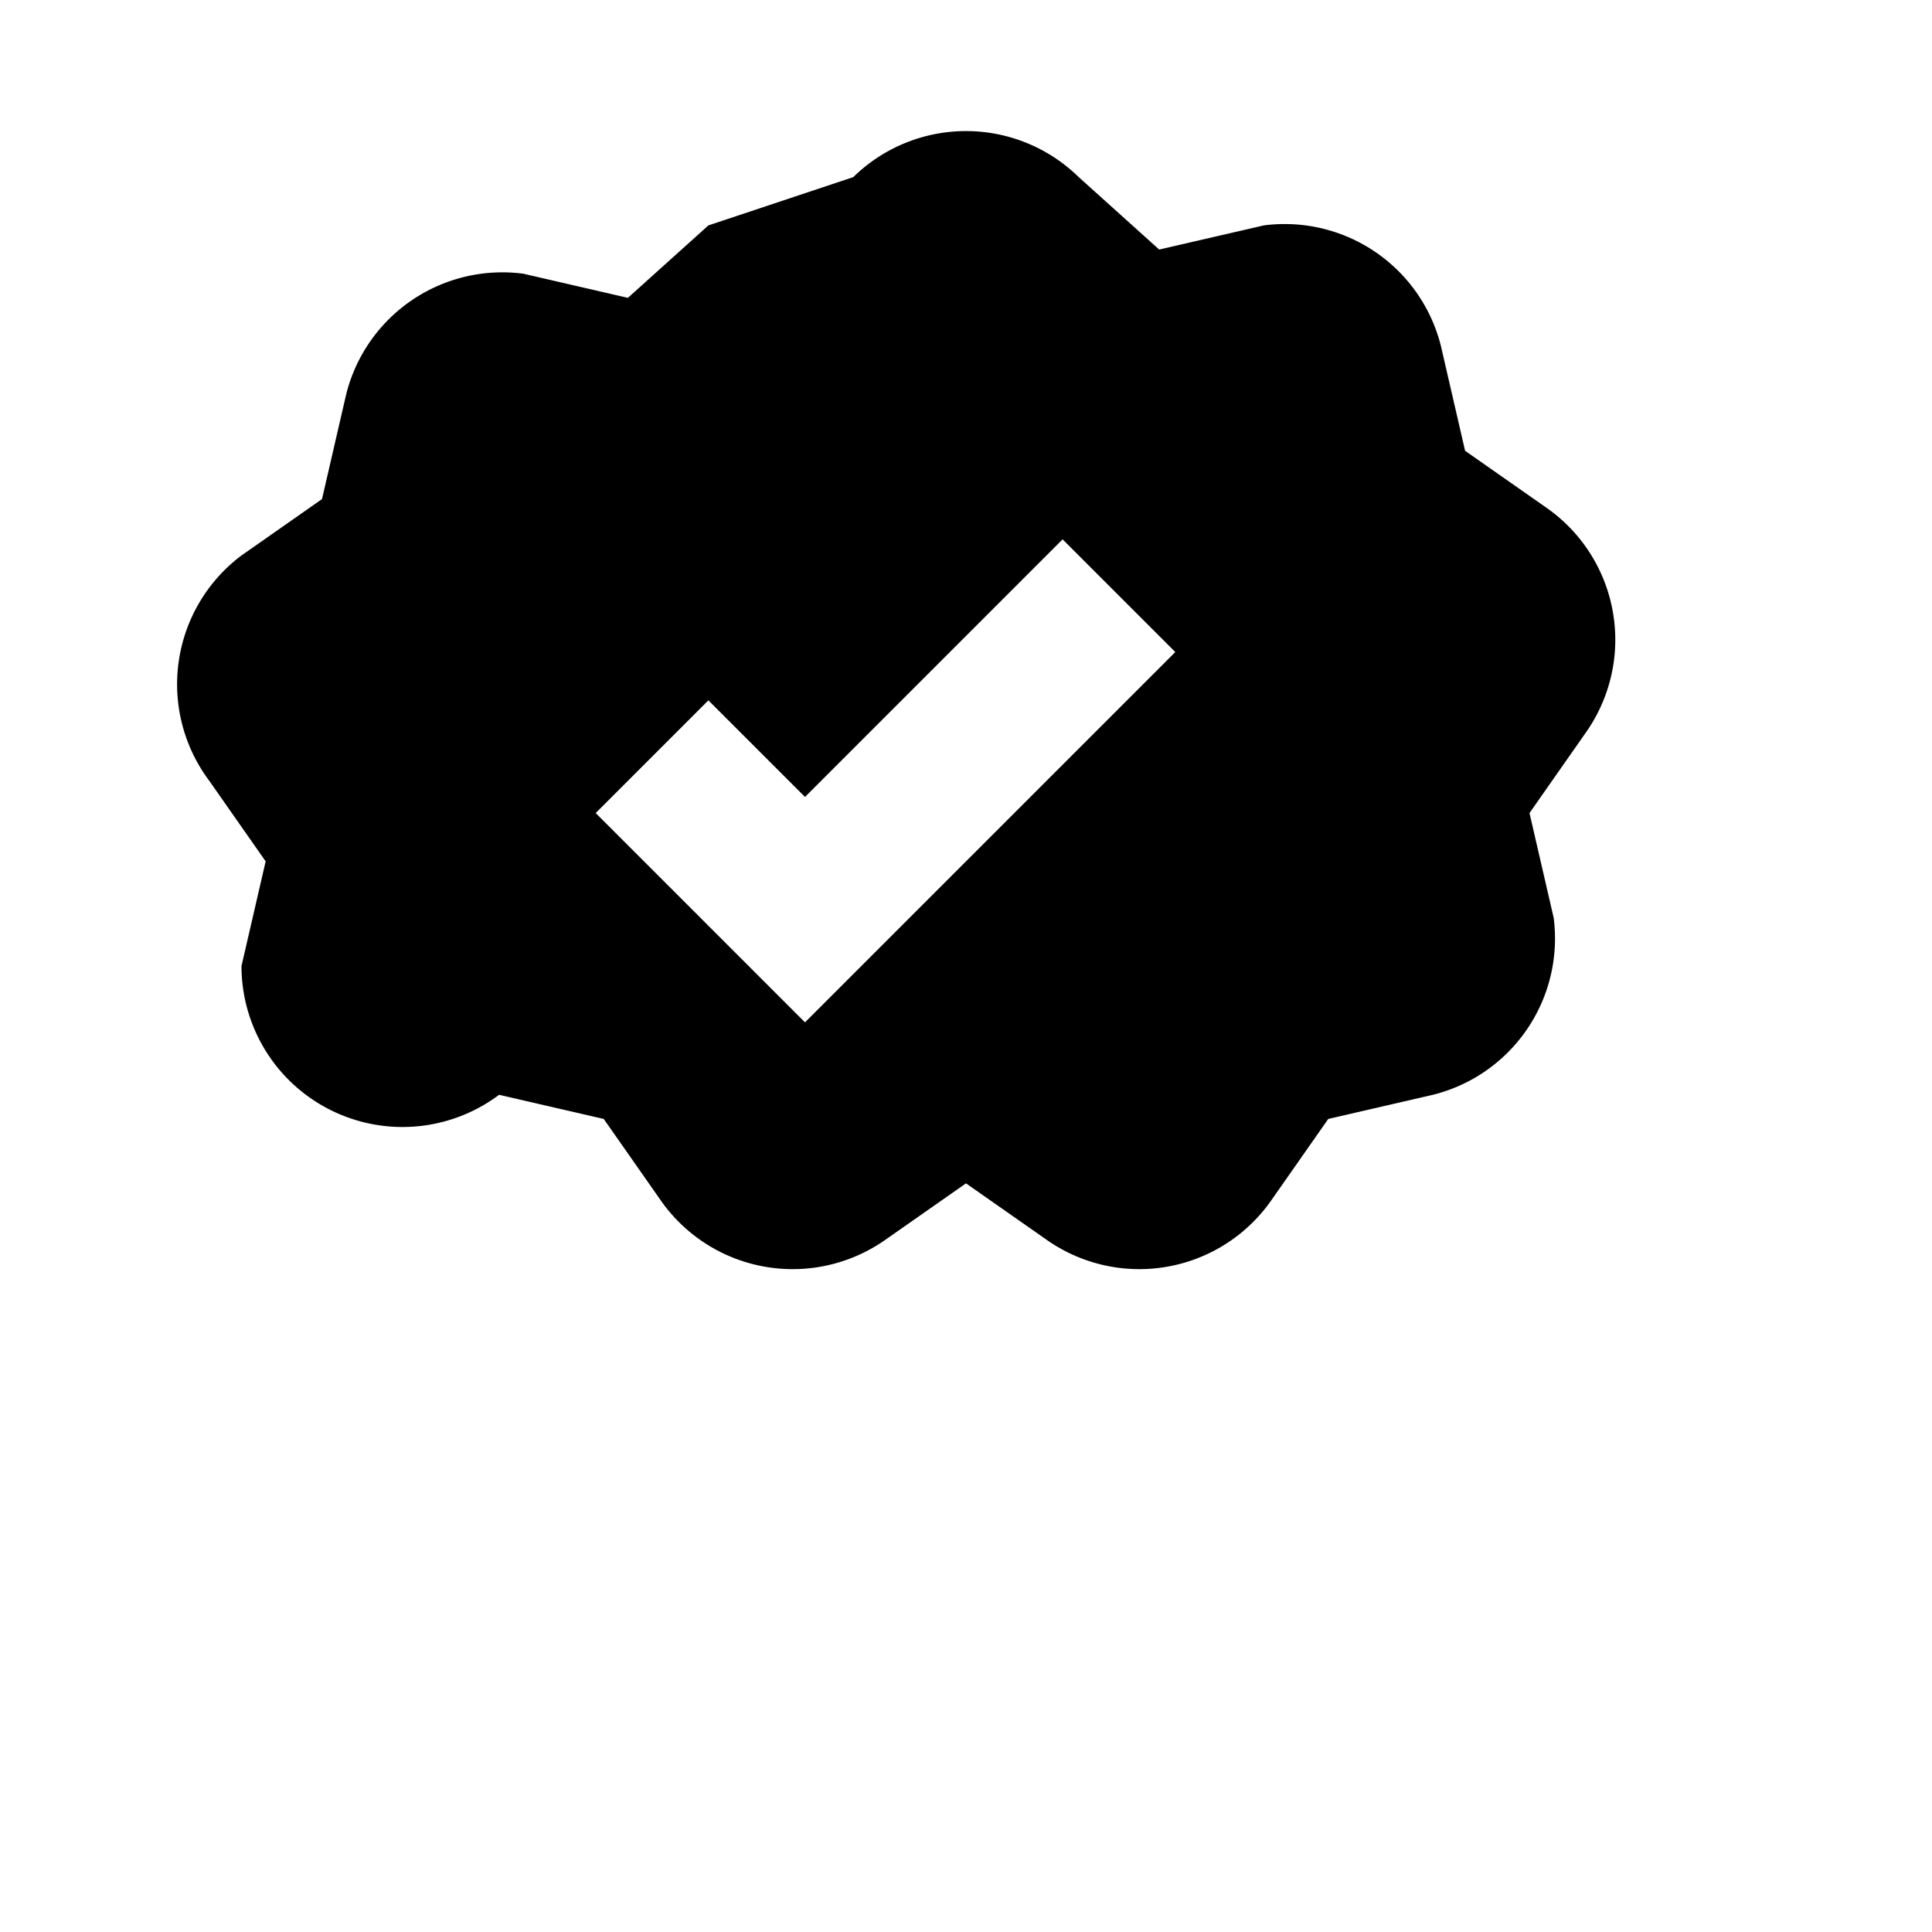 <svg xmlns="http://www.w3.org/2000/svg" viewBox="0 0 24 24" fill="currentColor">
  <path d="M10.6 2.2a2 2 0 012.8 0l1 .9 1.3-.3a2 2 0 012.2 1.5l.3 1.3 1 .7a2 2 0 01.5 2.8l-.7 1 .3 1.3a2 2 0 01-1.5 2.2l-1.3.3-.7 1a2 2 0 01-2.8.5l-1-.7-1 .7a2 2 0 01-2.8-.5l-.7-1-1.3-.3A2 2 0 013 12l.3-1.3-.7-1A2 2 0 013 6.9l1-.7.3-1.3A2 2 0 016.5 3.4l1.3.3 1-.9zM10 12.7l4.6-4.6-1.4-1.4L10 9.9 8.8 8.7 7.4 10.1 10 12.7z"/>
</svg>
